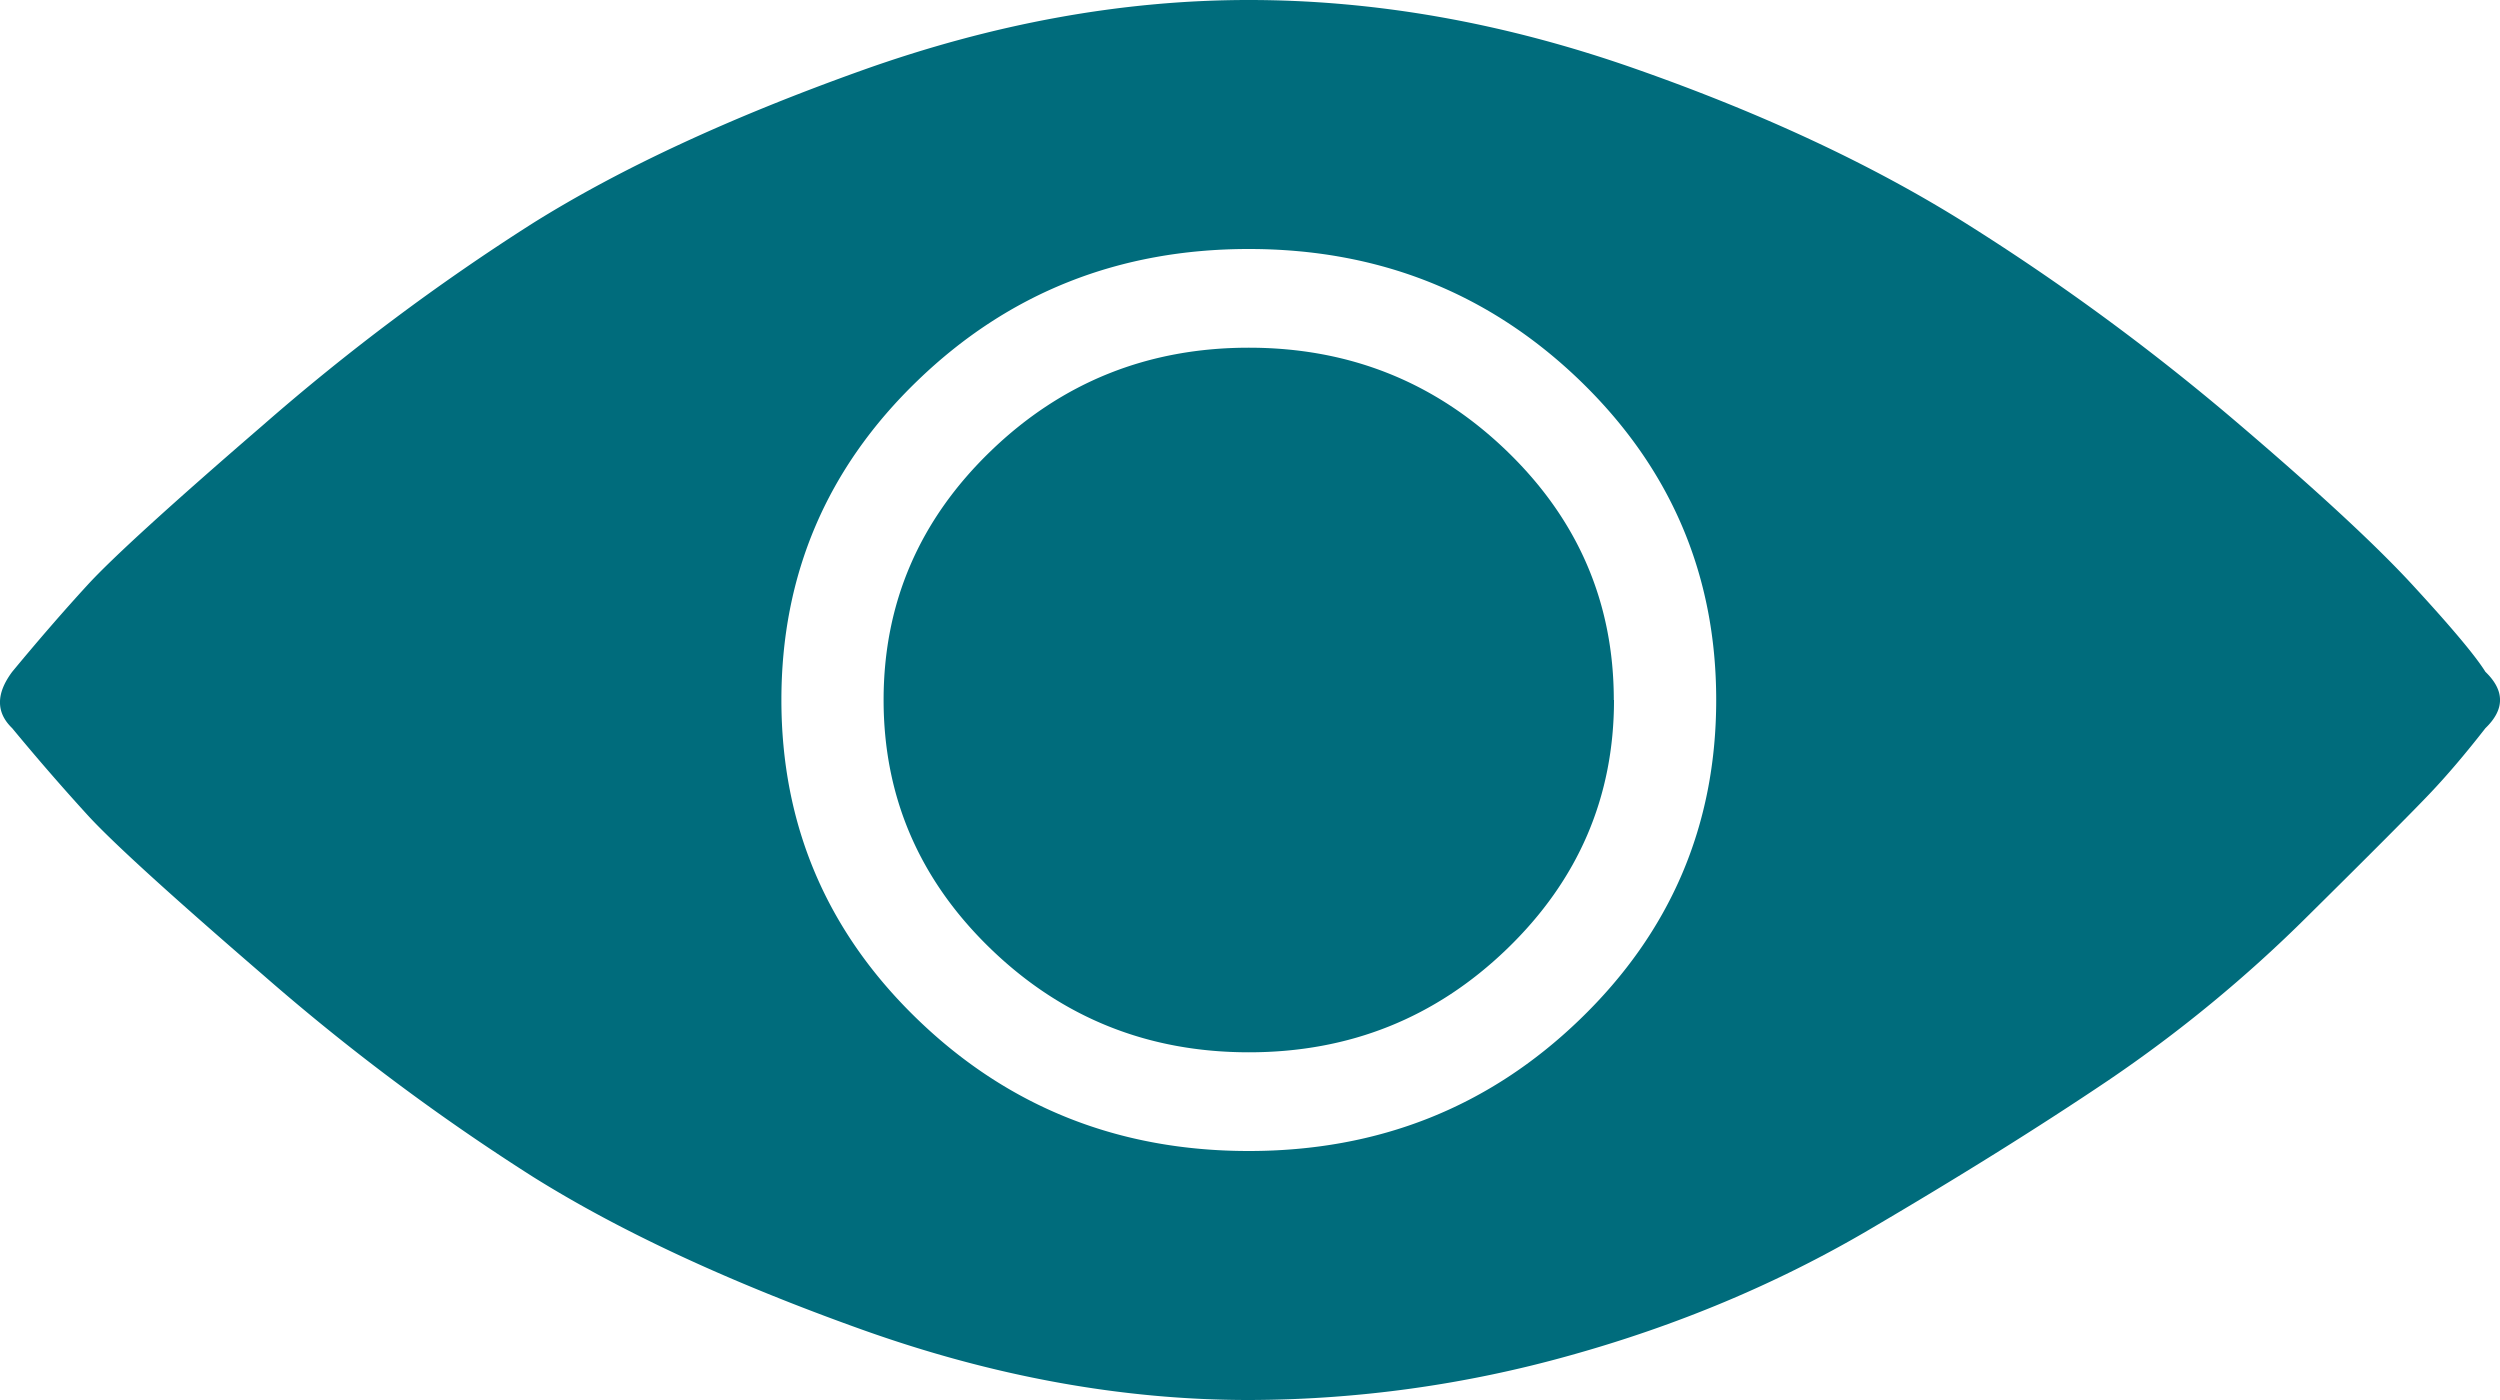 <svg width="25" height="14" viewBox="0 0 25 14" xmlns="http://www.w3.org/2000/svg"><title>4EDDAB3D-B9A2-4E05-8FA8-7E6E4AF11272</title><path d="M24.854 6.718c.195.188.195.376 0 .564-.195.25-.381.47-.56.658-.178.187-.584.595-1.217 1.221a13.809 13.809 0 0 1-1.996 1.644c-.698.47-1.501.971-2.41 1.504-.91.532-1.9.947-2.97 1.245a11.977 11.977 0 0 1-3.213.446c-1.266 0-2.556-.235-3.871-.705-1.314-.47-2.41-.978-3.286-1.526a22.206 22.206 0 0 1-2.702-2.021C1.704 8.95 1.119 8.417.876 8.151a23.556 23.556 0 0 1-.754-.869c-.163-.157-.163-.345 0-.564.259-.313.51-.603.754-.869s.828-.799 1.753-1.597A22.206 22.206 0 0 1 5.33 2.231c.876-.548 1.972-1.056 3.286-1.526C9.932.235 11.222 0 12.487 0c1.267 0 2.549.227 3.847.681 1.298.454 2.418.979 3.359 1.574a23.183 23.183 0 0 1 2.654 1.95c.827.704 1.428 1.26 1.8 1.668.374.407.61.689.707.845M12.488 11.51c1.298 0 2.402-.438 3.31-1.315.909-.877 1.364-1.942 1.364-3.195s-.455-2.318-1.363-3.195c-.91-.877-2.013-1.315-3.311-1.315s-2.402.438-3.311 1.315C8.267 4.682 7.814 5.747 7.814 7s.454 2.318 1.363 3.195c.909.877 2.013 1.315 3.31 1.315M16.14 7c0 .971-.357 1.801-1.071 2.49-.714.689-1.574 1.033-2.58 1.033s-1.866-.344-2.58-1.033S8.836 7.971 8.836 7c0-.971.358-1.801 1.072-2.49.714-.689 1.574-1.033 2.58-1.033s1.866.344 2.58 1.033 1.07 1.519 1.07 2.49" fill="#006C7C" fill-rule="evenodd"/></svg>